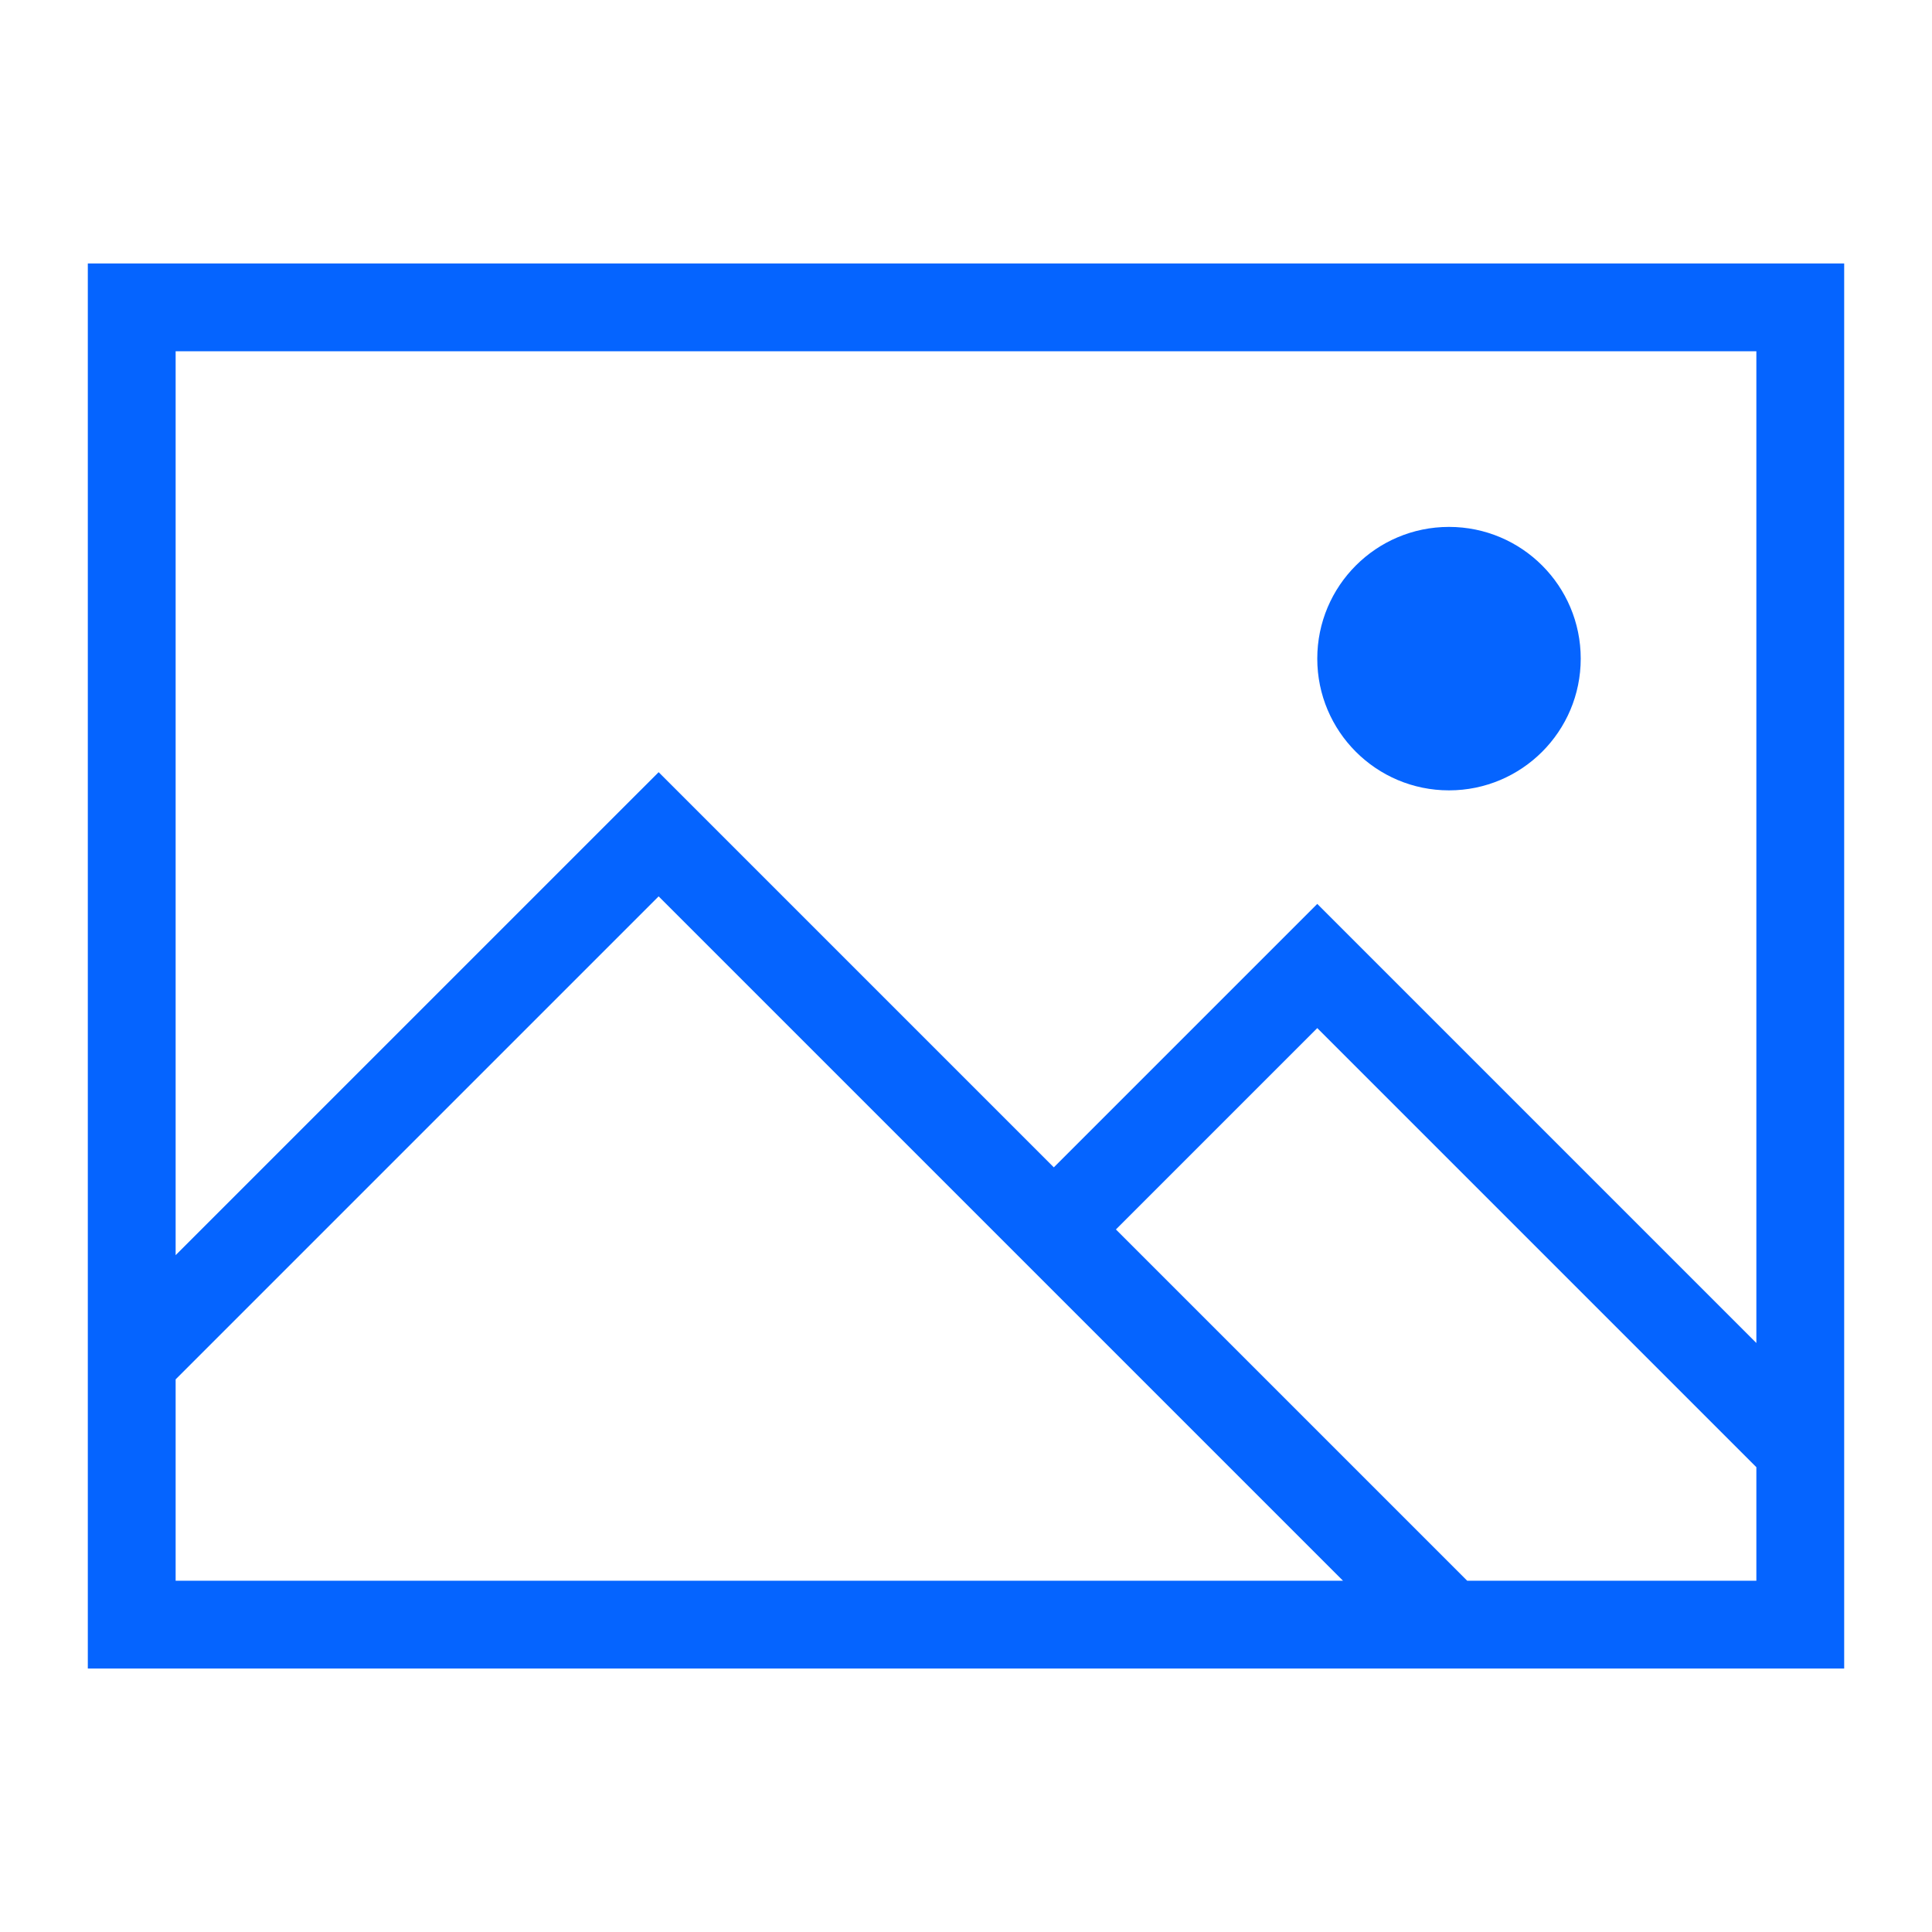 <svg width="22" height="22" viewBox="0 0 22 22" fill="none" xmlns="http://www.w3.org/2000/svg">
<path d="M1.5 15.5V3.5H20.5V16.5M1.5 15.5V18.5H16.5M1.5 15.5L7.5 9.5L12 14M16.5 18.5H20.5V16.5M16.5 18.5L12 14M12 14L15 11L20.5 16.5" stroke="#0564FF"/>
<circle cx="16.5" cy="7.5" r="1.5" fill="#0564FF"/>
</svg>
